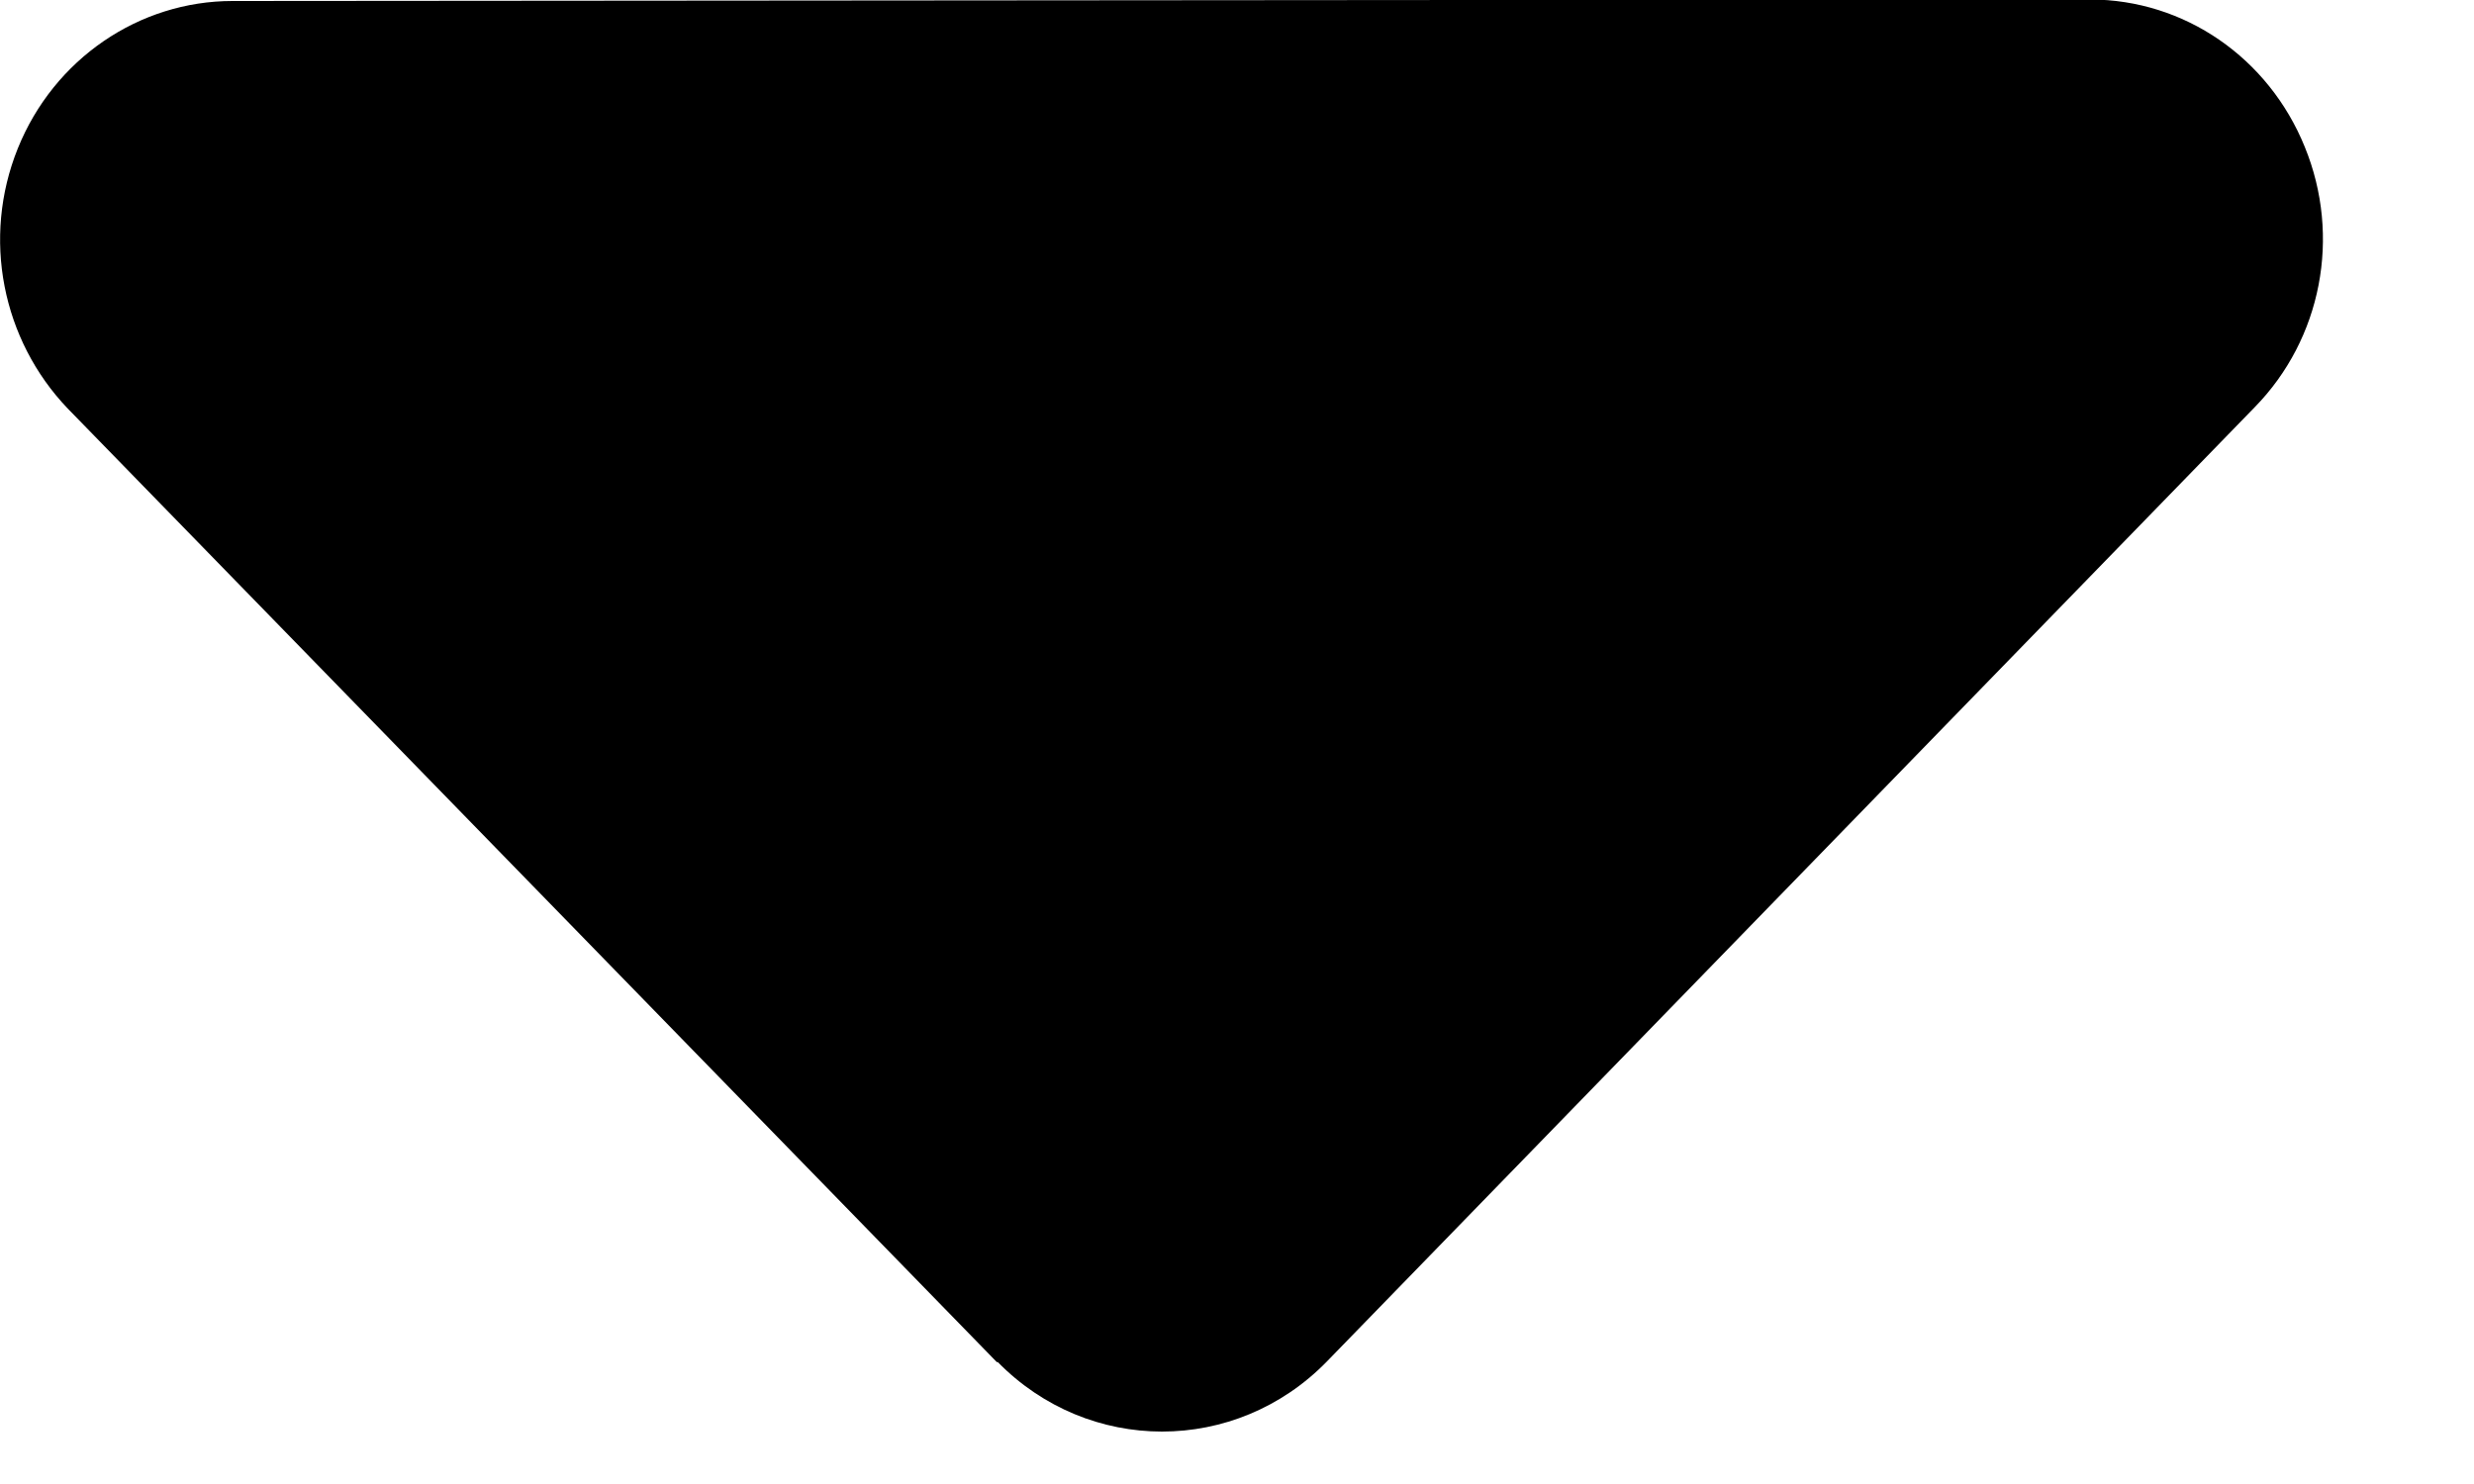 <svg focusable="false" aria-hidden="true" viewBox="0 0 5 3" xmlns="http://www.w3.org/2000/svg">
  <path d="M2.016 2.753C2.2 2.941 2.497 2.941 2.681 2.753L4.557 0.823C4.692 0.685 4.732 0.478 4.658 0.297C4.585 0.117 4.415 -0.001 4.224 -0.001L0.47 0.002C0.281 0.002 0.109 0.119 0.036 0.3C-0.037 0.481 0.004 0.687 0.137 0.826L2.015 2.754L2.016 2.753Z" fill="currentColor"/>
</svg>